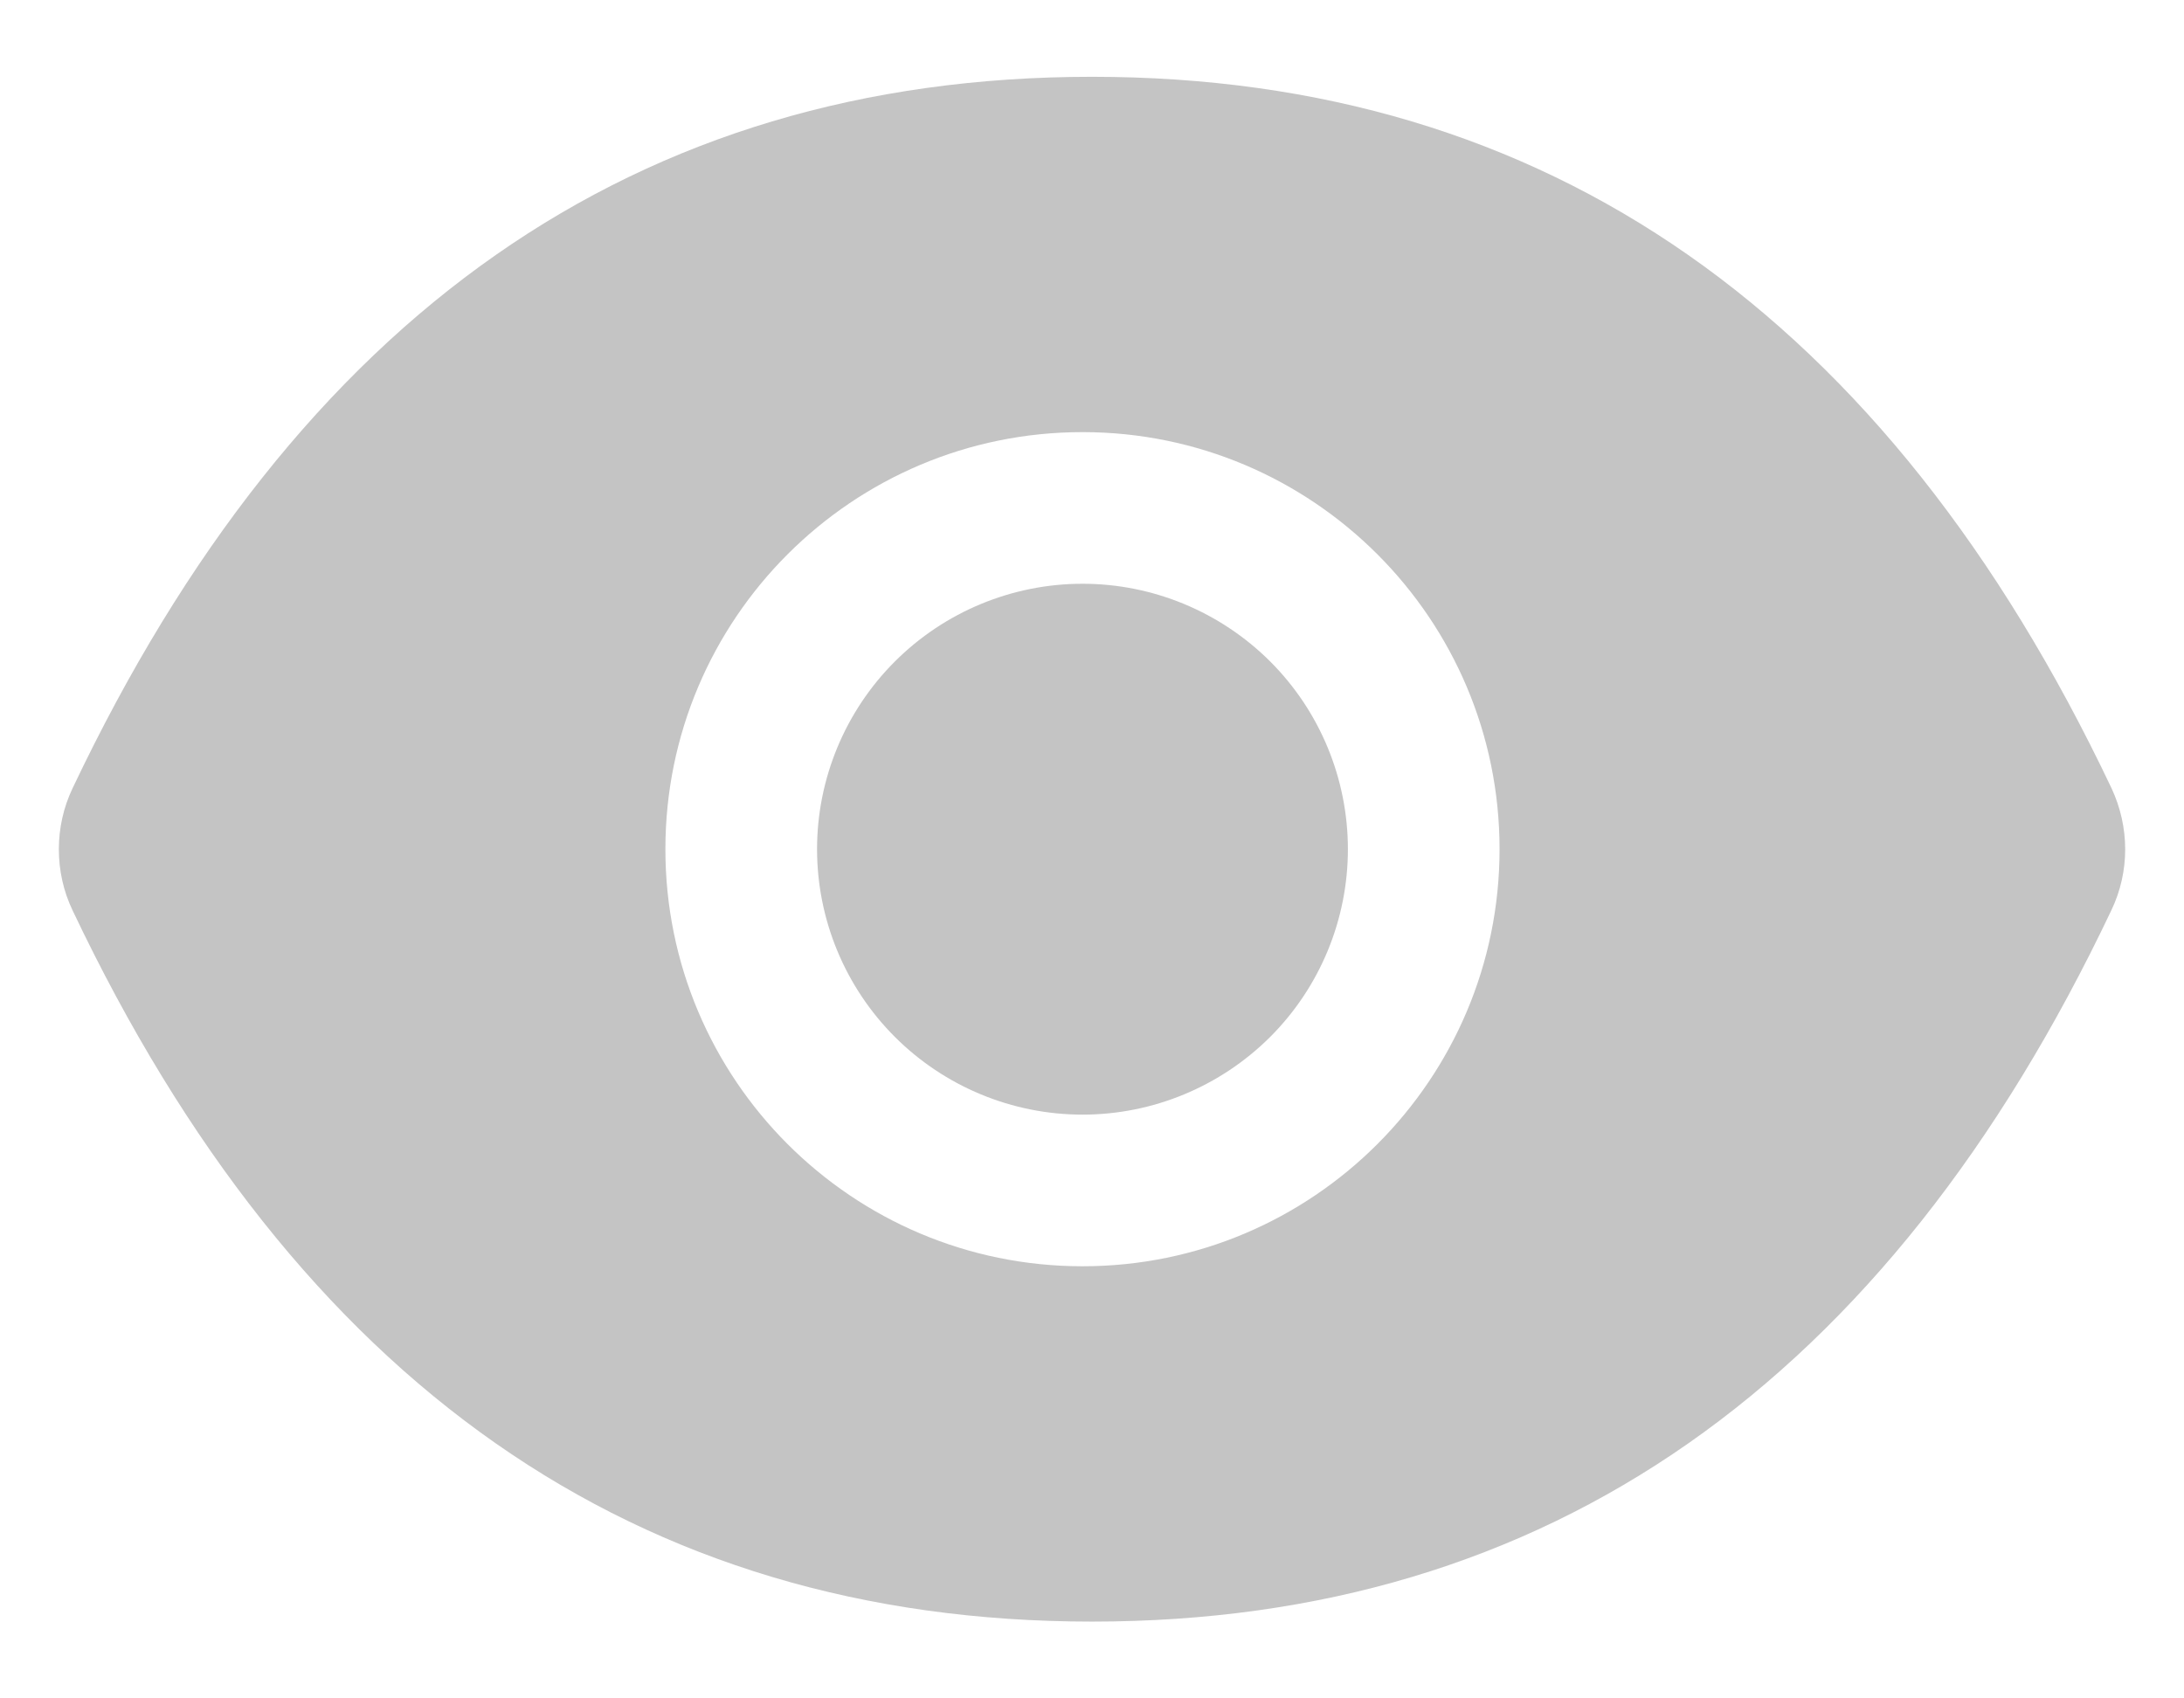 <svg width="18" height="14" viewBox="0 0 18 14" fill="none" xmlns="http://www.w3.org/2000/svg">
<path d="M6.734 7C6.734 7.58 6.965 8.137 7.375 8.547C7.785 8.957 8.342 9.188 8.922 9.188C9.502 9.188 10.058 8.957 10.469 8.547C10.879 8.137 11.109 7.58 11.109 7C11.109 6.42 10.879 5.863 10.469 5.453C10.058 5.043 9.502 4.812 8.922 4.812C8.342 4.812 7.785 5.043 7.375 5.453C6.965 5.863 6.734 6.42 6.734 7ZM17.402 6.496C15.551 2.596 12.752 0.633 9 0.633C5.246 0.633 2.449 2.596 0.598 6.498C0.523 6.655 0.485 6.827 0.485 7.001C0.485 7.175 0.523 7.347 0.598 7.504C2.449 11.404 5.248 13.367 9 13.367C12.754 13.367 15.551 11.404 17.402 7.502C17.553 7.186 17.553 6.818 17.402 6.496ZM8.922 10.438C7.023 10.438 5.484 8.898 5.484 7C5.484 5.102 7.023 3.562 8.922 3.562C10.82 3.562 12.359 5.102 12.359 7C12.359 8.898 10.82 10.438 8.922 10.438Z" fill="#C4C4C4"/>
</svg>
